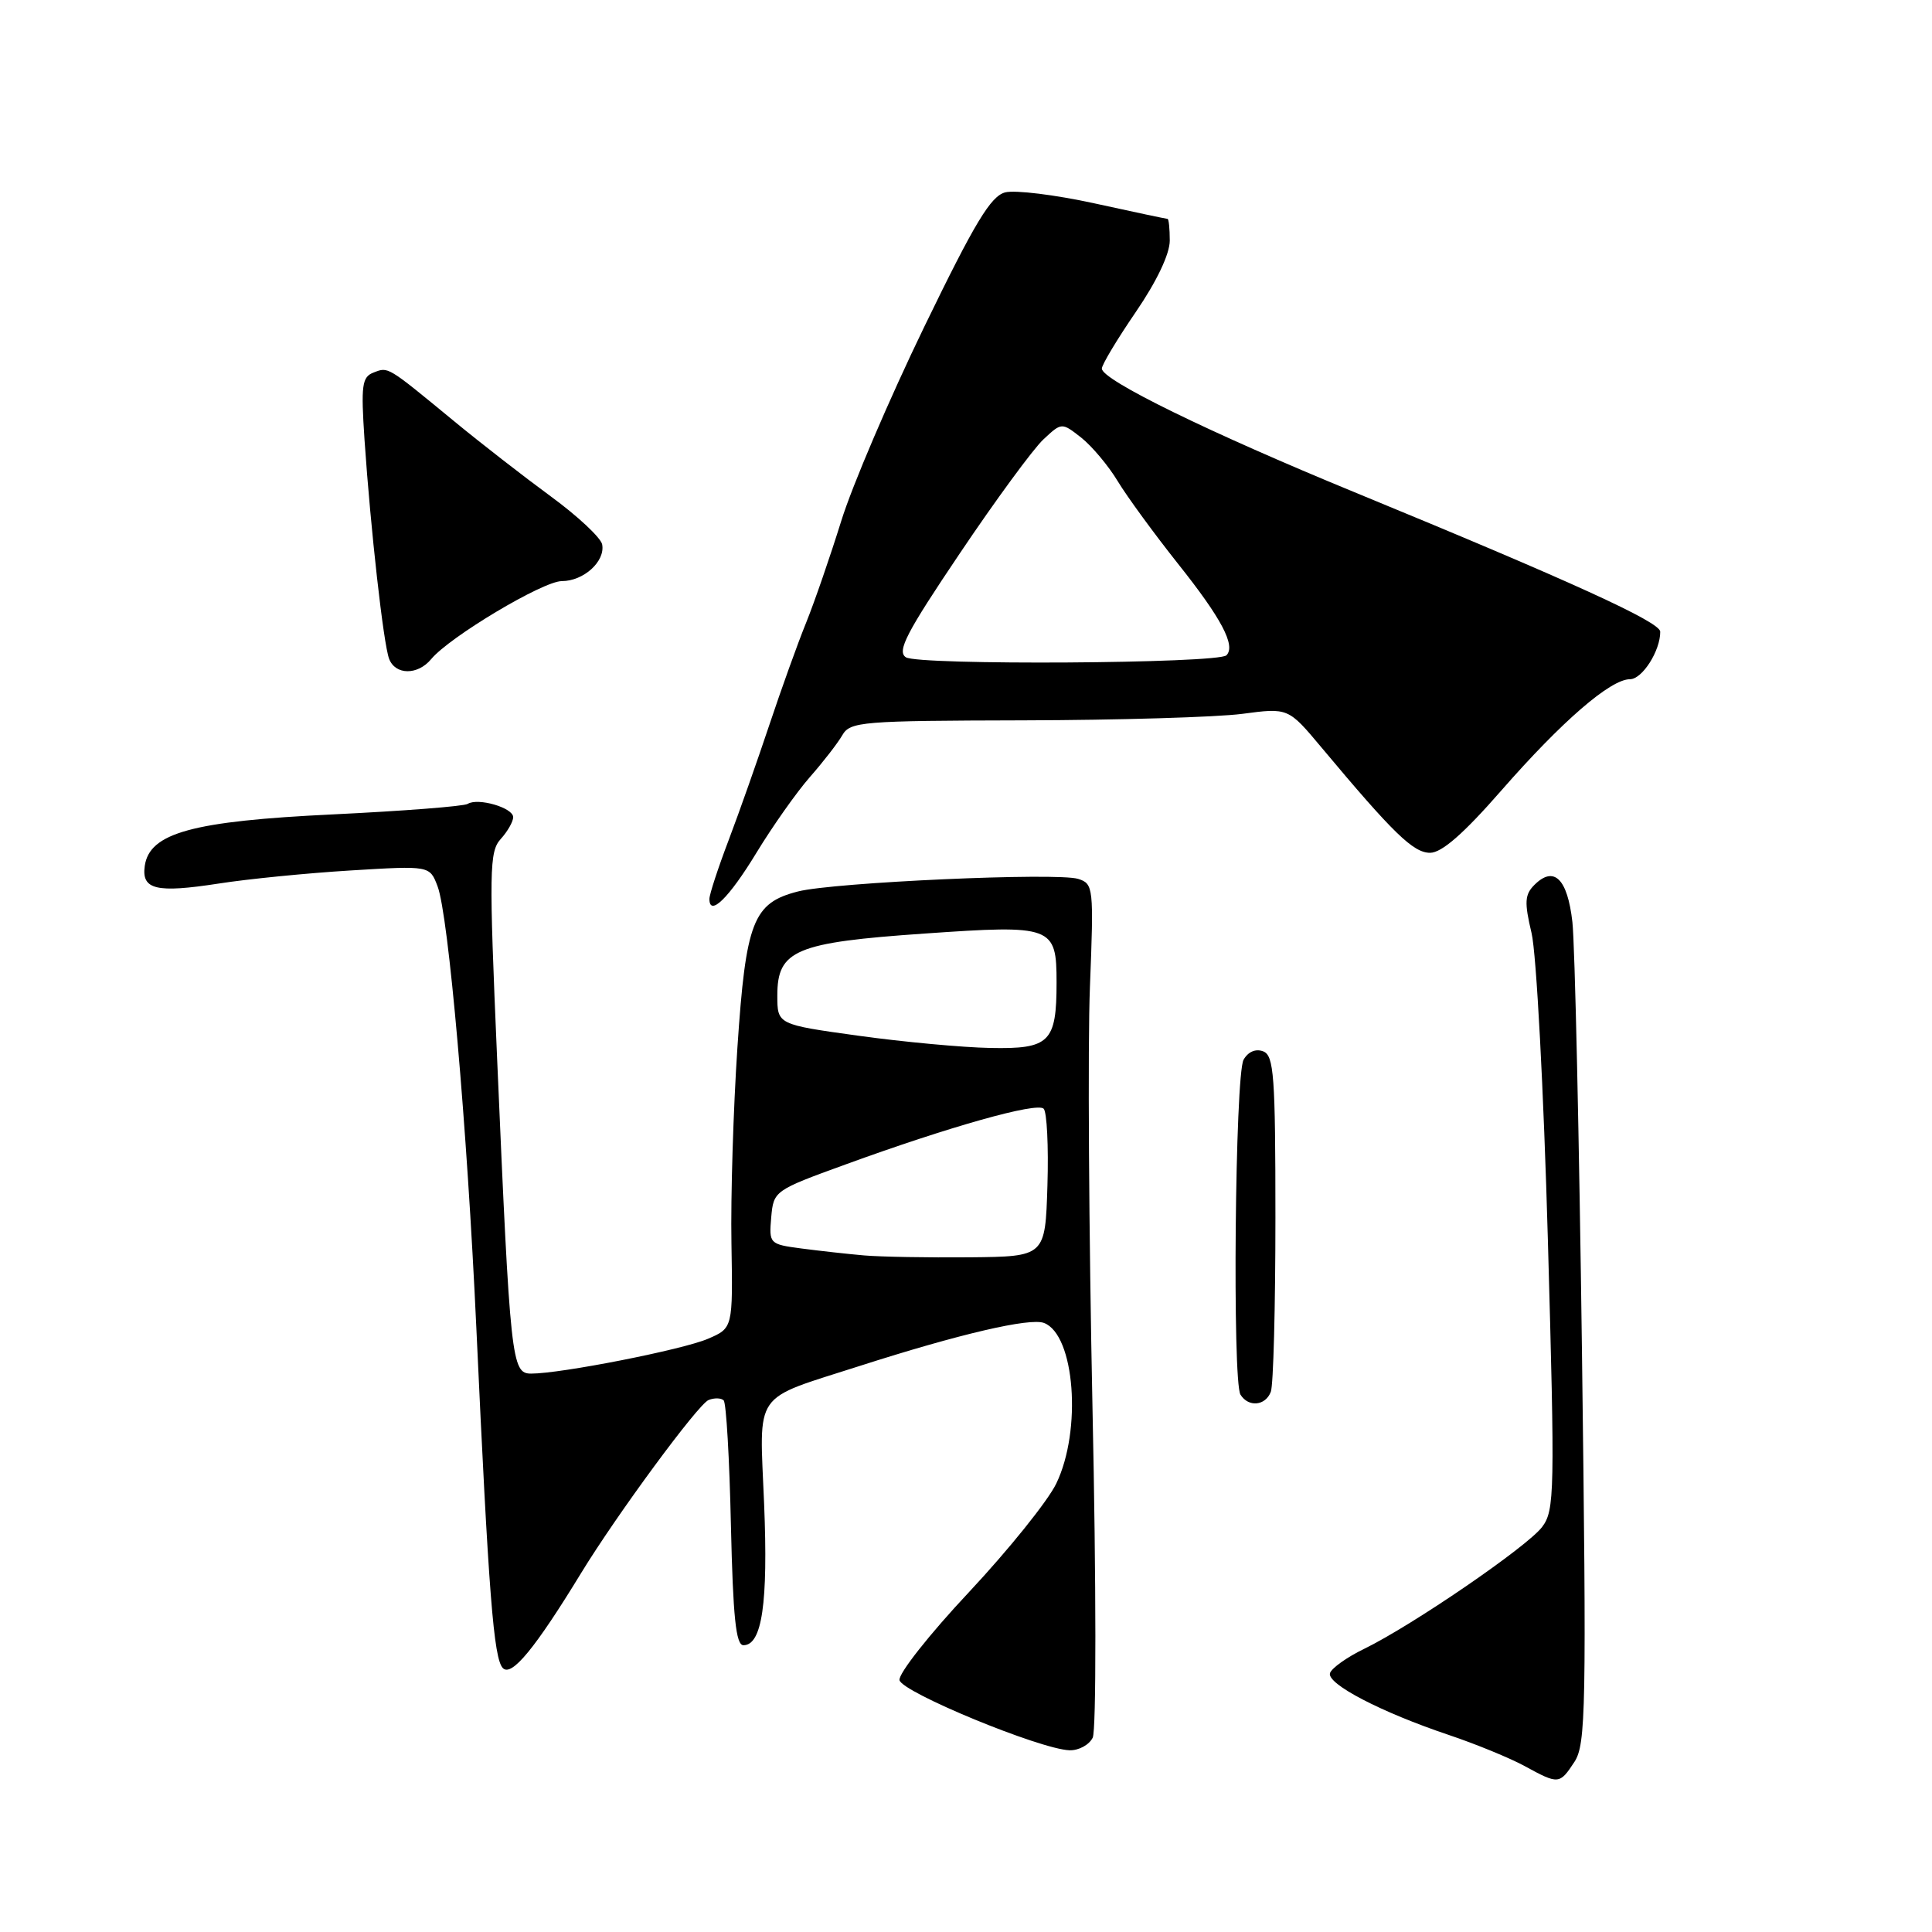 <?xml version="1.0" encoding="UTF-8" standalone="no"?>
<!DOCTYPE svg PUBLIC "-//W3C//DTD SVG 1.1//EN" "http://www.w3.org/Graphics/SVG/1.1/DTD/svg11.dtd" >
<svg xmlns="http://www.w3.org/2000/svg" xmlns:xlink="http://www.w3.org/1999/xlink" version="1.1" viewBox="0 0 256 256">
 <g >
 <path fill="currentColor"
d=" M 208.62 233.46 C 210.14 231.13 210.23 226.47 209.62 179.21 C 209.25 150.77 208.68 125.10 208.35 122.17 C 207.70 116.42 205.91 114.67 203.32 117.25 C 202.03 118.54 201.97 119.55 202.94 123.64 C 203.58 126.31 204.55 144.58 205.10 164.24 C 206.04 197.77 206.00 200.13 204.34 202.33 C 202.36 204.95 187.13 215.38 180.74 218.49 C 178.47 219.59 176.44 221.04 176.23 221.70 C 175.80 223.13 183.01 226.88 192.00 229.90 C 195.57 231.10 200.07 232.95 202.00 234.00 C 206.52 236.47 206.65 236.46 208.62 233.46 Z  M 144.79 230.25 C 145.27 229.27 145.26 209.94 144.76 186.50 C 144.28 163.40 144.12 138.34 144.42 130.81 C 144.94 117.58 144.89 117.10 142.87 116.46 C 140.11 115.58 110.52 116.91 105.75 118.12 C 99.78 119.64 98.83 122.09 97.71 138.81 C 97.17 146.89 96.81 158.56 96.92 164.74 C 97.11 175.98 97.11 175.98 93.80 177.40 C 90.46 178.84 74.29 182.02 70.37 182.01 C 67.78 182.00 67.61 180.41 65.87 140.25 C 64.79 115.28 64.83 112.85 66.35 111.17 C 67.26 110.17 68.00 108.86 68.00 108.28 C 68.00 107.03 63.34 105.67 61.97 106.52 C 61.45 106.84 53.43 107.46 44.14 107.91 C 25.50 108.80 19.80 110.36 19.18 114.75 C 18.74 117.89 20.71 118.35 28.95 117.08 C 32.83 116.47 40.72 115.69 46.47 115.34 C 56.94 114.70 56.94 114.70 57.98 117.44 C 59.43 121.26 61.89 149.25 63.12 176.00 C 64.74 211.17 65.41 219.82 66.64 221.04 C 67.80 222.20 70.92 218.40 77.00 208.44 C 81.76 200.65 92.51 186.06 93.89 185.51 C 94.66 185.20 95.56 185.23 95.89 185.56 C 96.23 185.89 96.66 193.33 96.85 202.08 C 97.13 214.28 97.51 218.00 98.51 218.00 C 100.97 218.00 101.79 212.45 101.25 199.28 C 100.63 184.07 99.57 185.61 113.90 181.00 C 127.08 176.77 136.47 174.58 138.34 175.30 C 142.42 176.86 143.38 189.52 139.96 196.58 C 138.84 198.90 133.63 205.37 128.40 210.96 C 123.16 216.54 119.02 221.79 119.19 222.63 C 119.52 224.24 137.81 231.78 141.71 231.92 C 142.93 231.96 144.32 231.21 144.79 230.25 Z  M 168.39 184.42 C 168.73 183.55 169.00 173.18 169.00 161.39 C 169.00 142.52 168.80 139.86 167.38 139.31 C 166.38 138.93 165.38 139.36 164.78 140.42 C 163.65 142.45 163.28 183.02 164.37 184.80 C 165.43 186.50 167.68 186.29 168.39 184.42 Z  M 100.23 113.00 C 102.36 109.50 105.54 104.99 107.30 102.98 C 109.06 100.98 111.00 98.48 111.61 97.42 C 112.65 95.62 114.12 95.50 135.61 95.45 C 148.20 95.42 161.24 95.03 164.60 94.59 C 170.70 93.78 170.70 93.78 175.10 99.04 C 184.62 110.42 187.27 113.00 189.49 113.00 C 191.04 113.00 193.93 110.47 198.93 104.75 C 206.94 95.59 213.39 90.00 215.98 90.00 C 217.61 90.00 220.01 86.22 219.99 83.70 C 219.98 82.41 208.18 77.03 179.50 65.23 C 160.15 57.27 146.00 50.35 146.00 48.84 C 146.00 48.33 148.03 44.95 150.50 41.34 C 153.27 37.29 155.00 33.66 155.00 31.88 C 155.00 30.30 154.87 29.00 154.70 29.00 C 154.54 29.00 150.17 28.08 144.99 26.94 C 139.81 25.81 134.51 25.16 133.20 25.49 C 131.29 25.97 129.18 29.46 122.46 43.32 C 117.86 52.81 112.91 64.38 111.47 69.03 C 110.02 73.69 107.93 79.75 106.82 82.50 C 105.70 85.25 103.52 91.33 101.96 96.00 C 100.40 100.67 97.98 107.55 96.57 111.27 C 95.15 115.00 94.00 118.52 94.00 119.11 C 94.00 121.53 96.59 118.99 100.23 113.00 Z  M 57.13 87.34 C 59.56 84.40 71.94 77.00 74.44 77.00 C 77.34 77.00 80.22 74.38 79.79 72.14 C 79.62 71.26 76.56 68.39 72.99 65.78 C 69.42 63.16 63.62 58.66 60.11 55.76 C 51.25 48.47 51.47 48.60 49.51 49.36 C 47.96 49.95 47.82 51.02 48.30 58.27 C 49.11 70.17 50.81 85.33 51.56 87.30 C 52.39 89.47 55.35 89.49 57.13 87.34 Z  M 114.50 166.35 C 112.30 166.16 108.56 165.74 106.19 165.43 C 101.96 164.87 101.89 164.80 102.19 161.31 C 102.50 157.80 102.59 157.73 112.00 154.31 C 125.81 149.28 137.38 146.02 138.29 146.91 C 138.72 147.33 138.95 151.91 138.79 157.09 C 138.50 166.50 138.50 166.50 128.50 166.60 C 123.00 166.65 116.70 166.54 114.50 166.35 Z  M 113.75 137.24 C 103.00 135.75 103.00 135.75 103.00 131.90 C 103.00 125.90 105.41 124.88 122.52 123.70 C 139.49 122.52 140.00 122.71 140.00 130.19 C 140.00 138.12 139.08 139.02 131.21 138.86 C 127.52 138.79 119.66 138.06 113.75 137.24 Z  M 120.03 87.09 C 118.82 86.29 120.11 83.82 127.19 73.31 C 131.93 66.26 136.91 59.48 138.25 58.23 C 140.68 55.96 140.68 55.96 143.27 57.99 C 144.69 59.12 146.87 61.71 148.11 63.77 C 149.35 65.82 152.95 70.74 156.10 74.71 C 161.85 81.93 163.77 85.56 162.51 86.83 C 161.41 87.93 121.66 88.18 120.03 87.09 Z "/>
</g>
</svg>